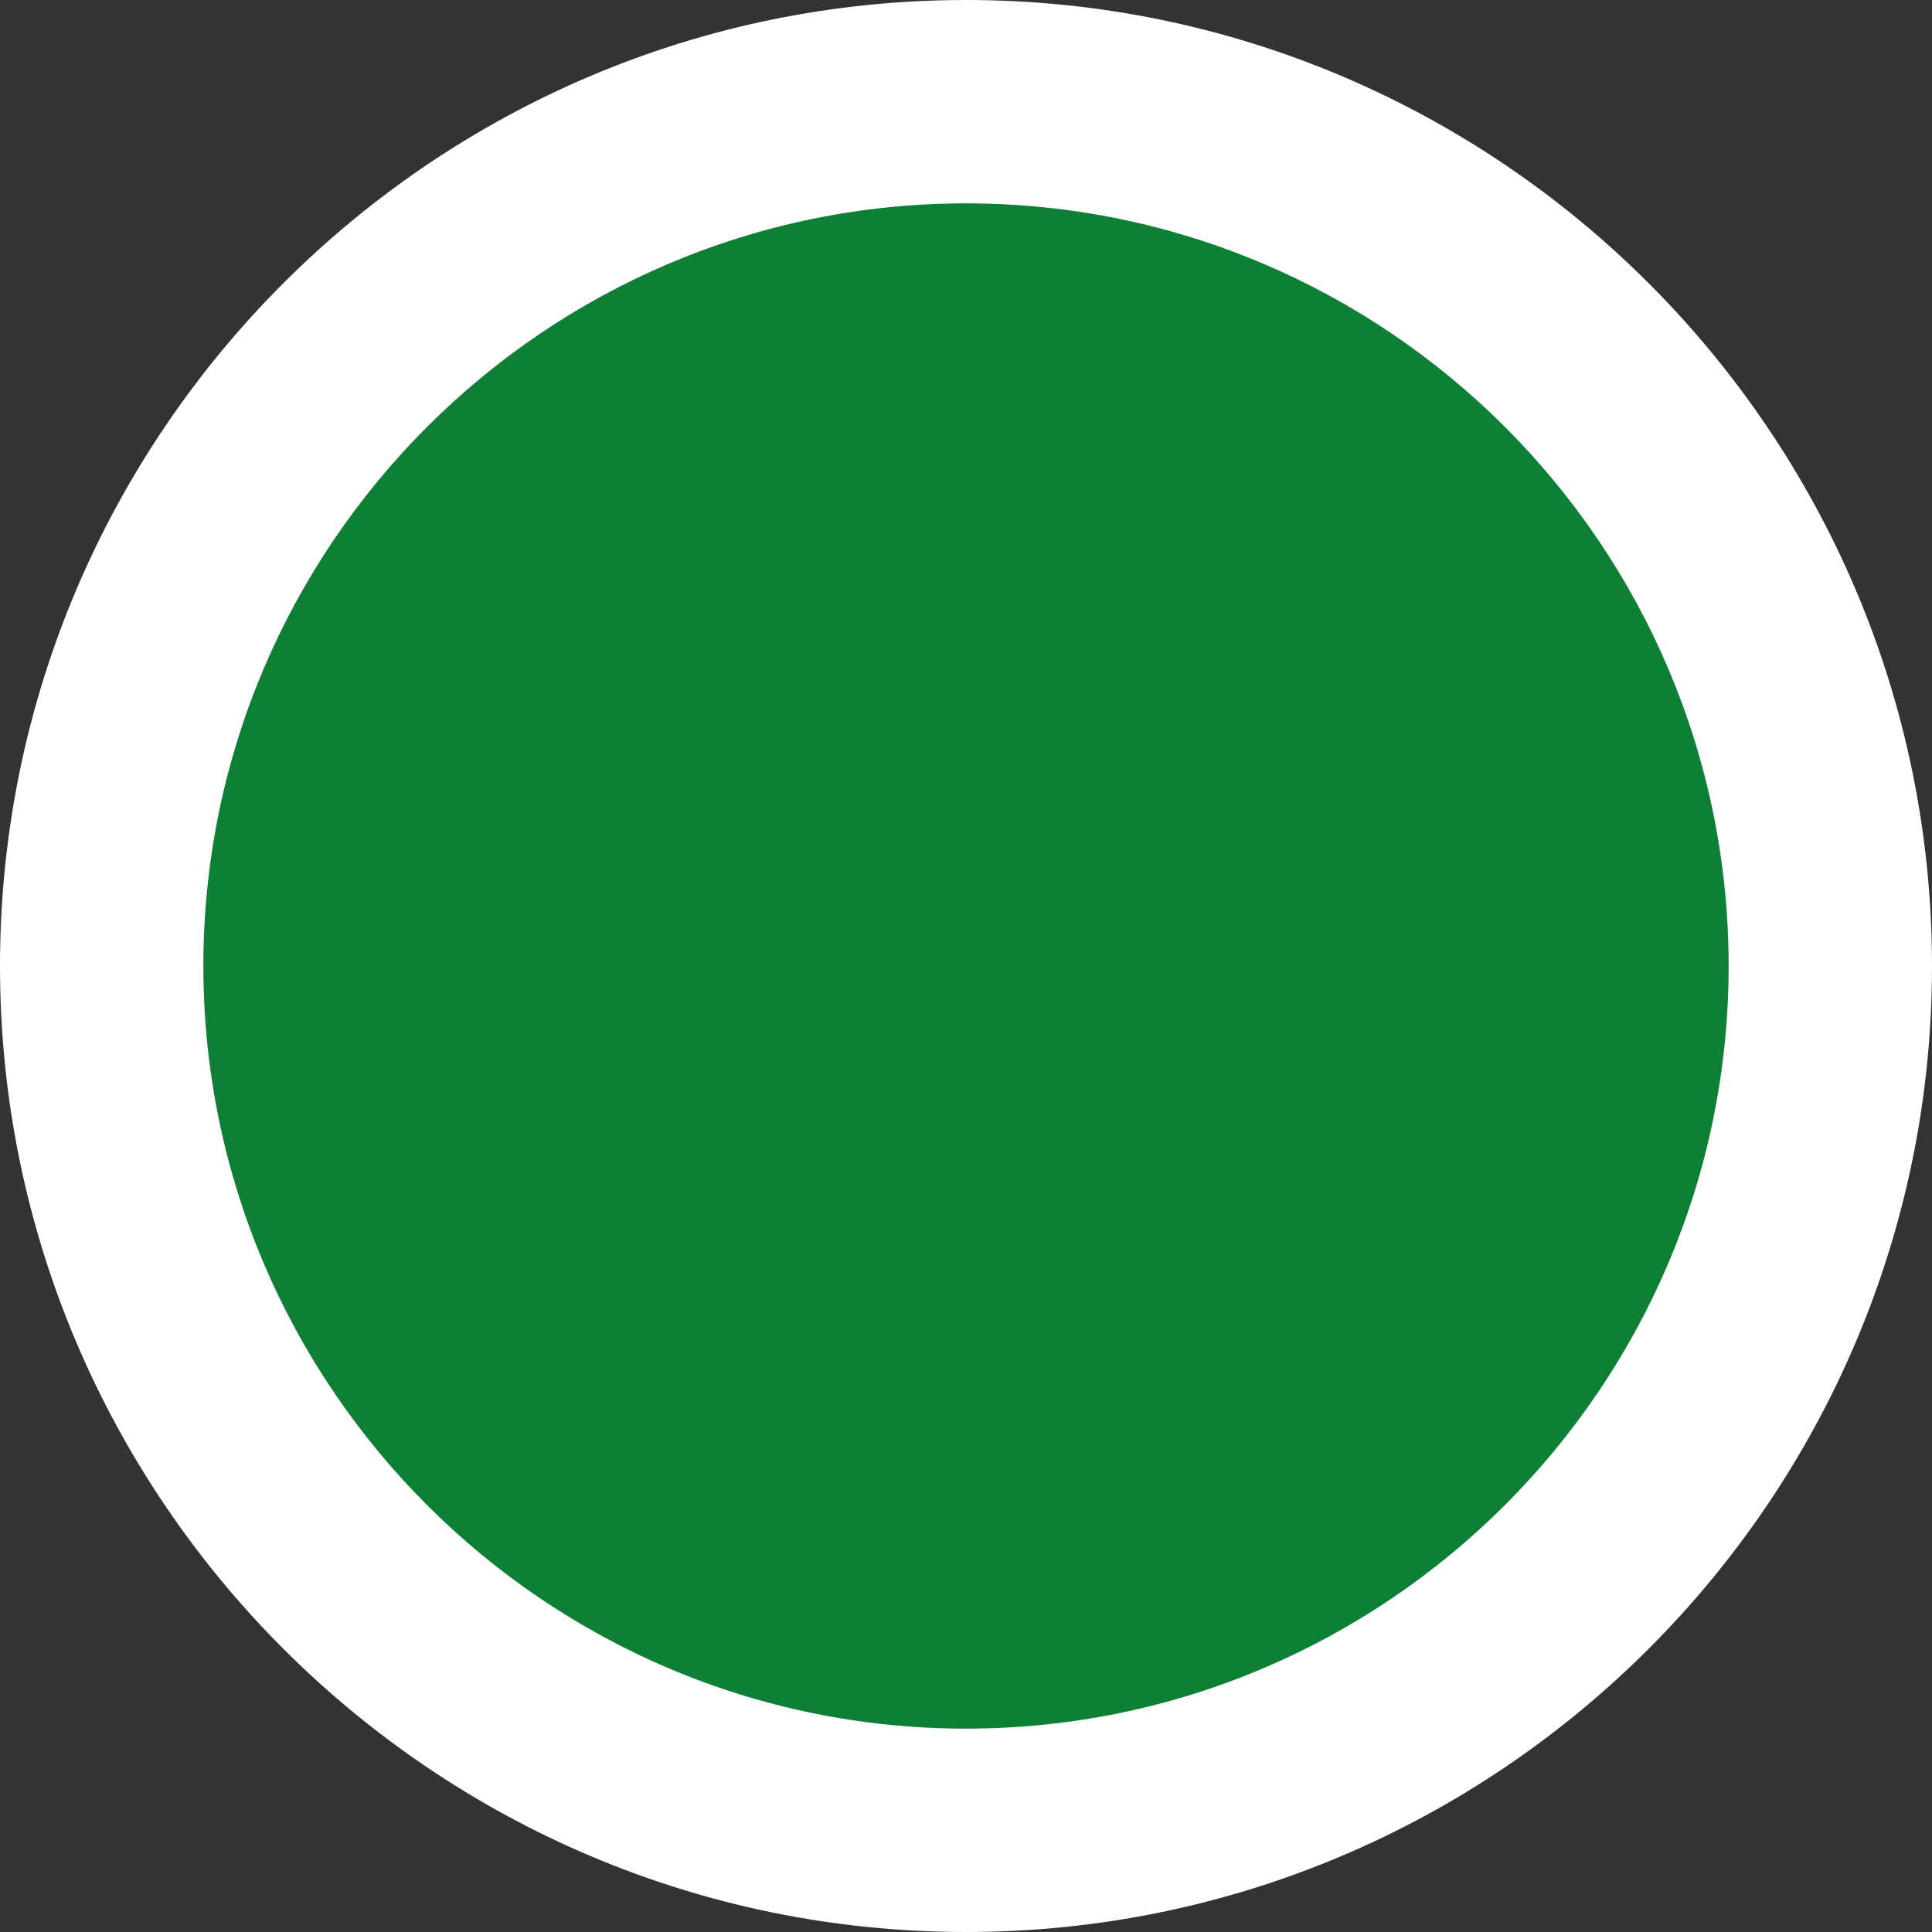 <?xml version="1.0" encoding="utf-8"?>
<!-- Generator: Adobe Illustrator 18.1.1, SVG Export Plug-In . SVG Version: 6.00 Build 0)  -->
<svg version="1.1" id="Слой_1" xmlns="http://www.w3.org/2000/svg" xmlns:xlink="http://www.w3.org/1999/xlink" x="0px" y="0px"
	 viewBox="0 0 19 19" enable-background="new 0 0 19 19" xml:space="preserve">
<rect x="0" y="0" width="19" height="19" fill="#333333" stroke="none"/>
<g>
	<circle fill="#0E8035" cx="9.5" cy="9.5" r="8.5"/>
	<path fill="#FFFFFF" d="M9.5,19C4.262,19,0,14.738,0,9.5S4.262,0,9.5,0S19,4.262,19,9.5S14.738,19,9.5,19z M9.5,2
		C5.364,2,2,5.364,2,9.5S5.364,17,9.5,17c4.135,0,7.5-3.364,7.5-7.5S13.635,2,9.5,2z"/>
</g>
</svg>
